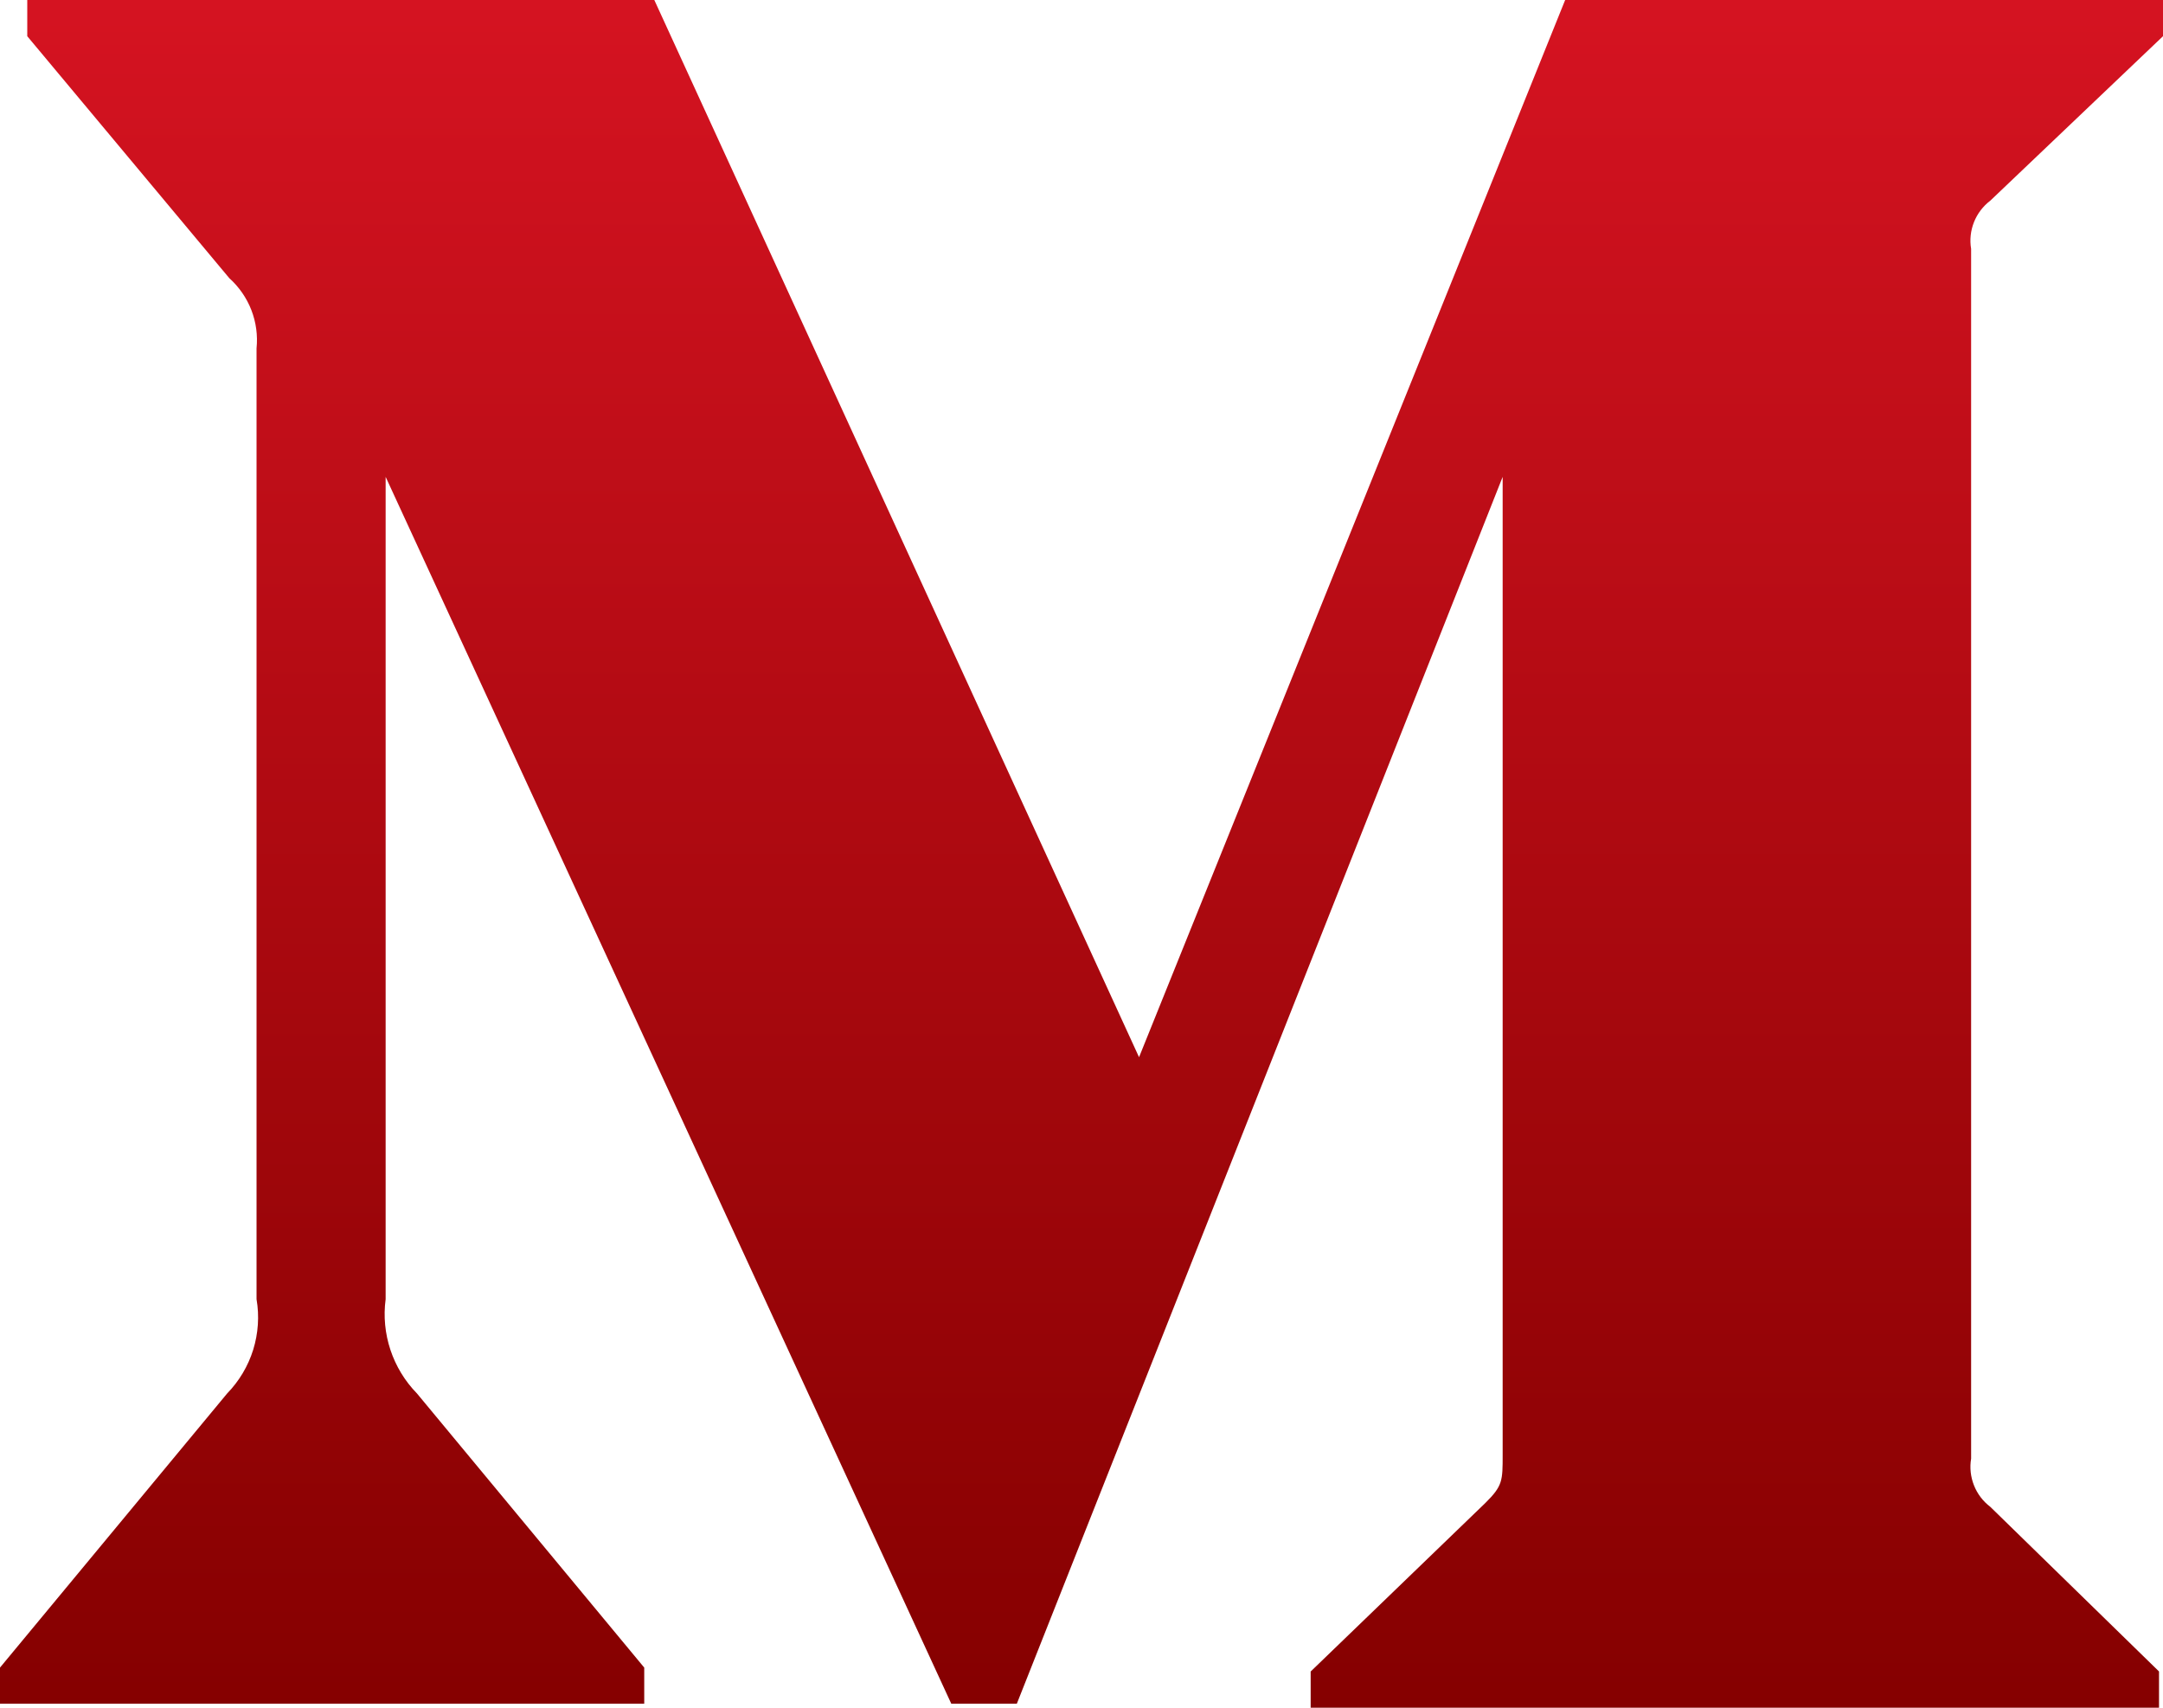 <svg width="38" height="30" viewBox="0 0 38 30" fill="none" xmlns="http://www.w3.org/2000/svg">
<path d="M4.507 6.12C4.53 5.892 4.499 5.661 4.416 5.447C4.333 5.233 4.2 5.041 4.028 4.886L0.479 0.636V0H11.495L20.011 18.572L27.497 0H38V0.636L34.966 3.525C34.837 3.623 34.738 3.754 34.679 3.903C34.62 4.052 34.602 4.214 34.629 4.372V25.624C34.602 25.782 34.62 25.944 34.679 26.093C34.738 26.243 34.837 26.373 34.966 26.471L37.93 29.363V30H23.026V29.364L26.096 26.402C26.399 26.102 26.399 26.014 26.399 25.556V8.377L17.864 29.929H16.712L6.775 8.377V22.823C6.694 23.428 6.897 24.041 7.326 24.48L11.318 29.295V29.929H0V29.295L3.99 24.48C4.201 24.263 4.358 24 4.448 23.712C4.537 23.424 4.558 23.119 4.507 22.823V6.12Z" fill="url(#paint0_linear_216_138)"/>
<defs>
<linearGradient id="paint0_linear_216_138" x1="19" y1="0" x2="19" y2="30" gradientUnits="userSpaceOnUse">
<stop stop-color="#D51321"/>
<stop offset="1" stop-color="#850000"/>
</linearGradient>
</defs>
</svg>
